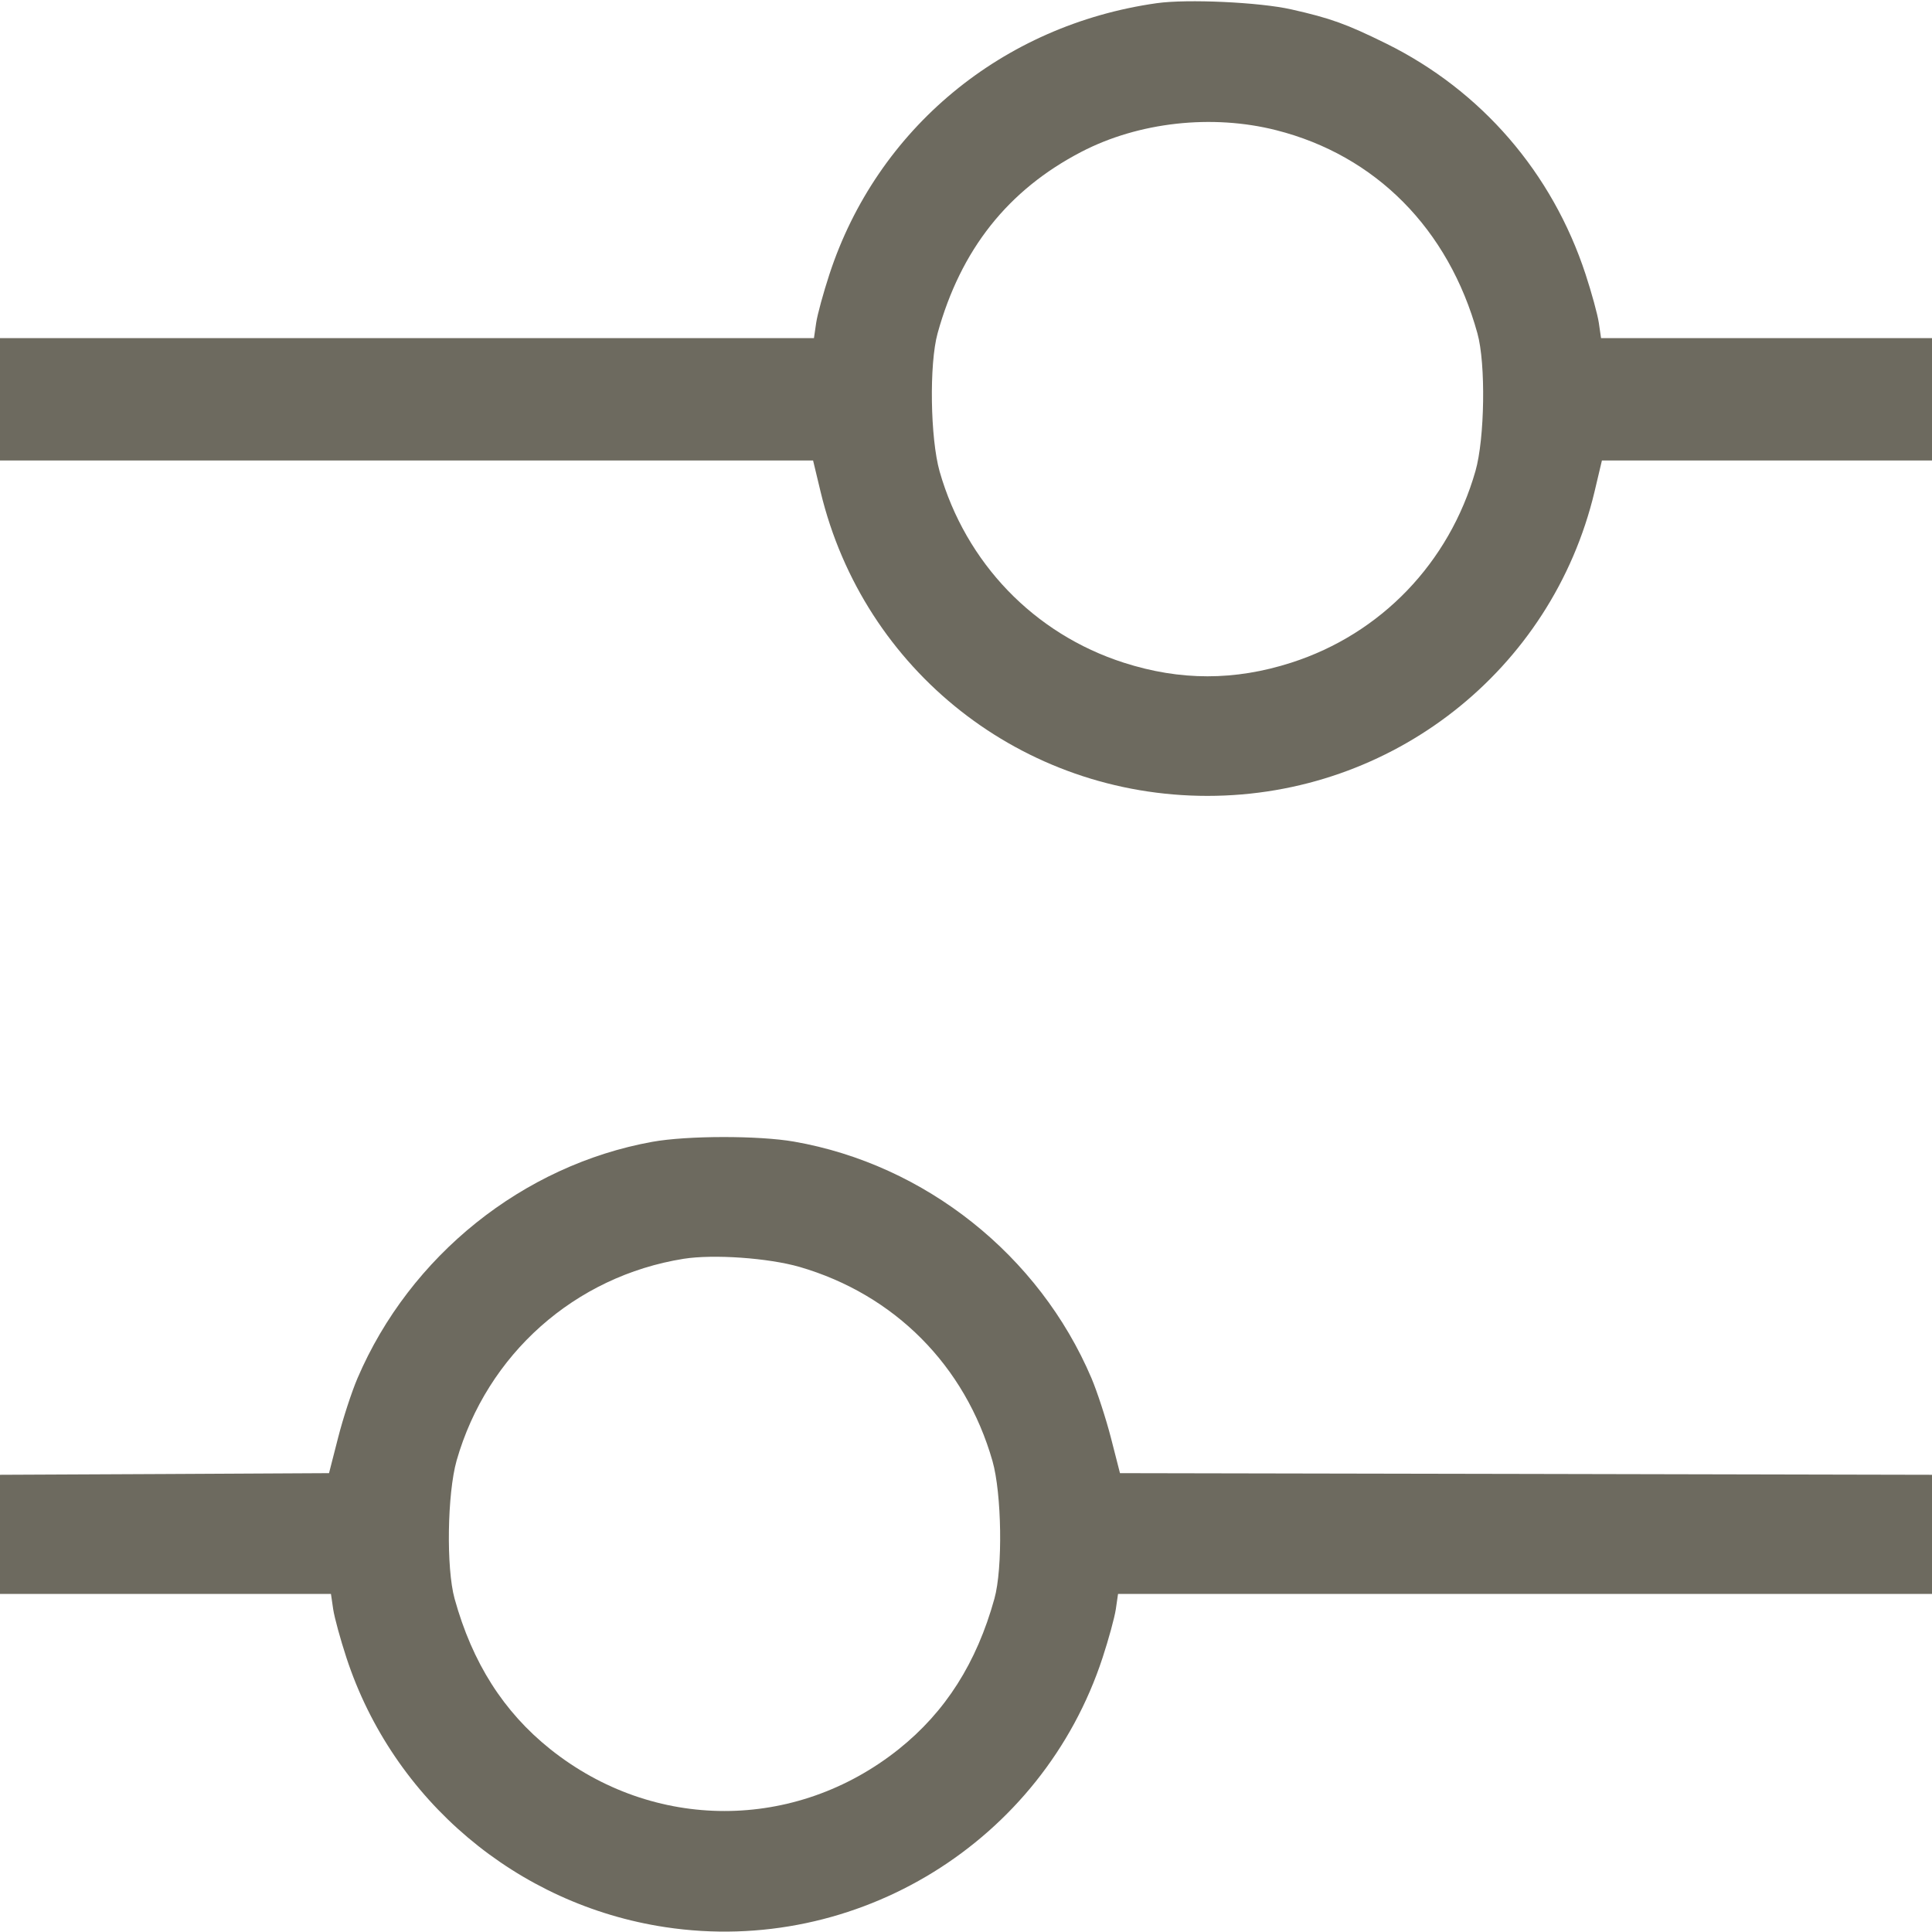 <svg fill="none" xmlns="http://www.w3.org/2000/svg" viewBox="0 0 20 20"><path d="M11.974 0.033 C 10.376 0.259,9.079 1.333,8.586 2.840 C 8.524 3.029,8.462 3.255,8.449 3.342 L 8.426 3.500 4.213 3.500 L 0.000 3.500 0.000 4.133 L 0.000 4.767 4.208 4.767 L 8.417 4.767 8.495 5.092 C 8.941 6.947,10.586 8.239,12.500 8.239 C 14.411 8.239,16.064 6.941,16.506 5.092 L 16.583 4.767 18.292 4.767 L 20.000 4.767 20.000 4.133 L 20.000 3.500 18.287 3.500 L 16.574 3.500 16.551 3.342 C 16.538 3.255,16.476 3.029,16.414 2.840 C 16.069 1.787,15.335 0.938,14.350 0.451 C 13.938 0.248,13.775 0.189,13.367 0.097 C 13.039 0.023,12.291 -0.012,11.974 0.033 M13.212 1.348 C 14.241 1.609,14.995 2.370,15.294 3.450 C 15.382 3.765,15.370 4.539,15.274 4.876 C 15.002 5.827,14.295 6.562,13.367 6.860 C 12.782 7.048,12.218 7.048,11.633 6.860 C 10.705 6.562,9.998 5.828,9.727 4.881 C 9.630 4.538,9.618 3.767,9.706 3.450 C 9.946 2.583,10.434 1.967,11.194 1.572 C 11.786 1.264,12.547 1.179,13.212 1.348 M6.753 11.820 C 5.414 12.062,4.244 12.999,3.701 14.267 C 3.642 14.404,3.551 14.682,3.500 14.883 L 3.406 15.250 1.703 15.259 L -0.000 15.267 -0.000 15.884 L 0.000 16.500 1.713 16.500 L 3.426 16.500 3.449 16.658 C 3.462 16.745,3.524 16.971,3.586 17.160 C 4.069 18.634,5.352 19.719,6.889 19.950 C 8.870 20.249,10.790 19.065,11.414 17.160 C 11.476 16.971,11.538 16.745,11.551 16.658 L 11.574 16.500 15.787 16.500 L 20.000 16.500 20.000 15.883 L 20.000 15.267 15.797 15.258 L 11.594 15.250 11.500 14.883 C 11.448 14.682,11.357 14.404,11.299 14.267 C 10.757 12.993,9.577 12.055,8.220 11.818 C 7.853 11.754,7.113 11.755,6.753 11.820 M8.277 13.115 C 9.260 13.401,9.991 14.136,10.274 15.124 C 10.370 15.461,10.382 16.235,10.294 16.550 C 10.110 17.214,9.787 17.721,9.304 18.107 C 8.234 18.961,6.766 18.961,5.696 18.107 C 5.213 17.721,4.890 17.214,4.706 16.550 C 4.618 16.233,4.630 15.462,4.727 15.119 C 5.042 14.019,5.951 13.211,7.077 13.031 C 7.387 12.982,7.953 13.022,8.277 13.115 " fill="#6D6A5F" stroke="none" fill-rule="evenodd"></path></svg>